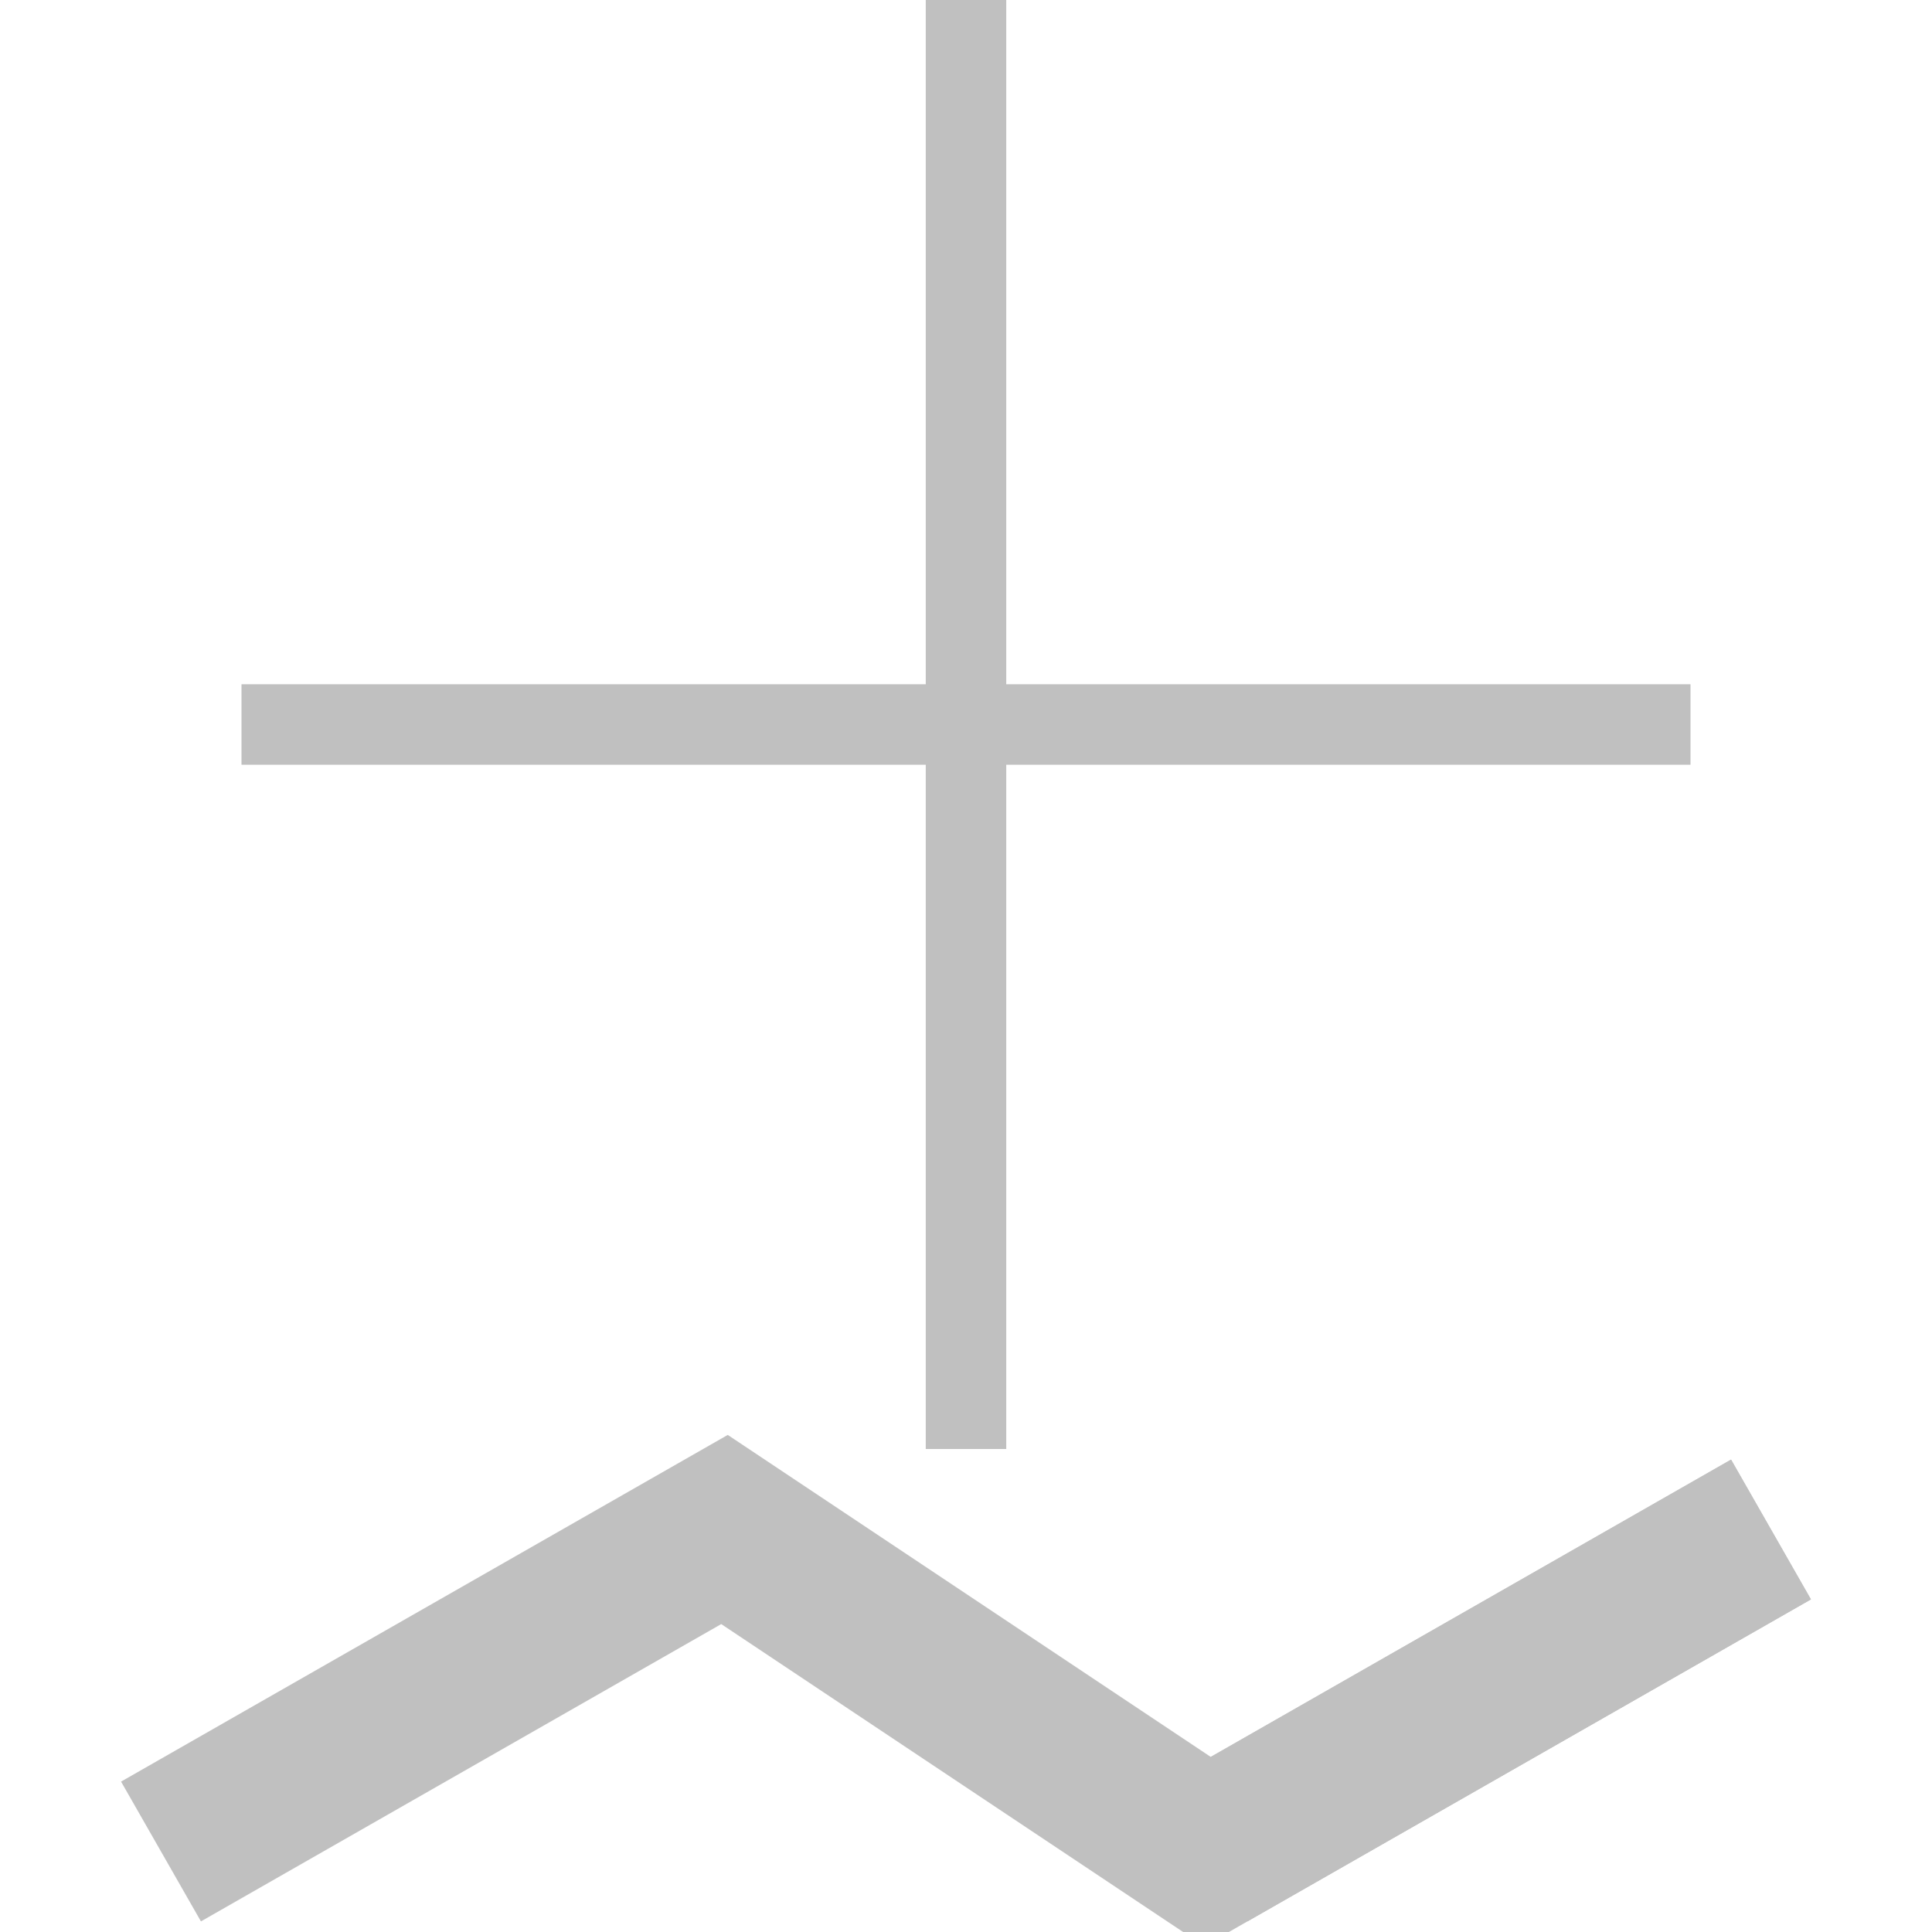 <svg xmlns="http://www.w3.org/2000/svg" style="background:#B0B0B0" width="80" height="80" viewBox="0 0 24.00 24.00">
  <path style="stroke-width:1;stroke:#C0C0C0;fill:none" d="             M12,0 l0,18             M3,9 l18,0" />
  <path style="stroke-width:1;stroke:#C0C0C0;fill:#A0A0A0" d="             M5,9 a7,7,0 1 1 0,0  " />
  <path style="stroke-width:1;stroke:#C0C0C0;fill:#B0B0B0" d="             M7,9 a5,5,0 1 1 0,0         " />
  <path style="stroke-width:2;stroke:#C0C0C0;fill:none" d="             M2,23 l7,-4 l6,4 l7,-4         " />
  <path style="stroke-width:2;stroke:#C0C0C0;fill:none" d="             M15,23 l7,-4         " />
</svg>